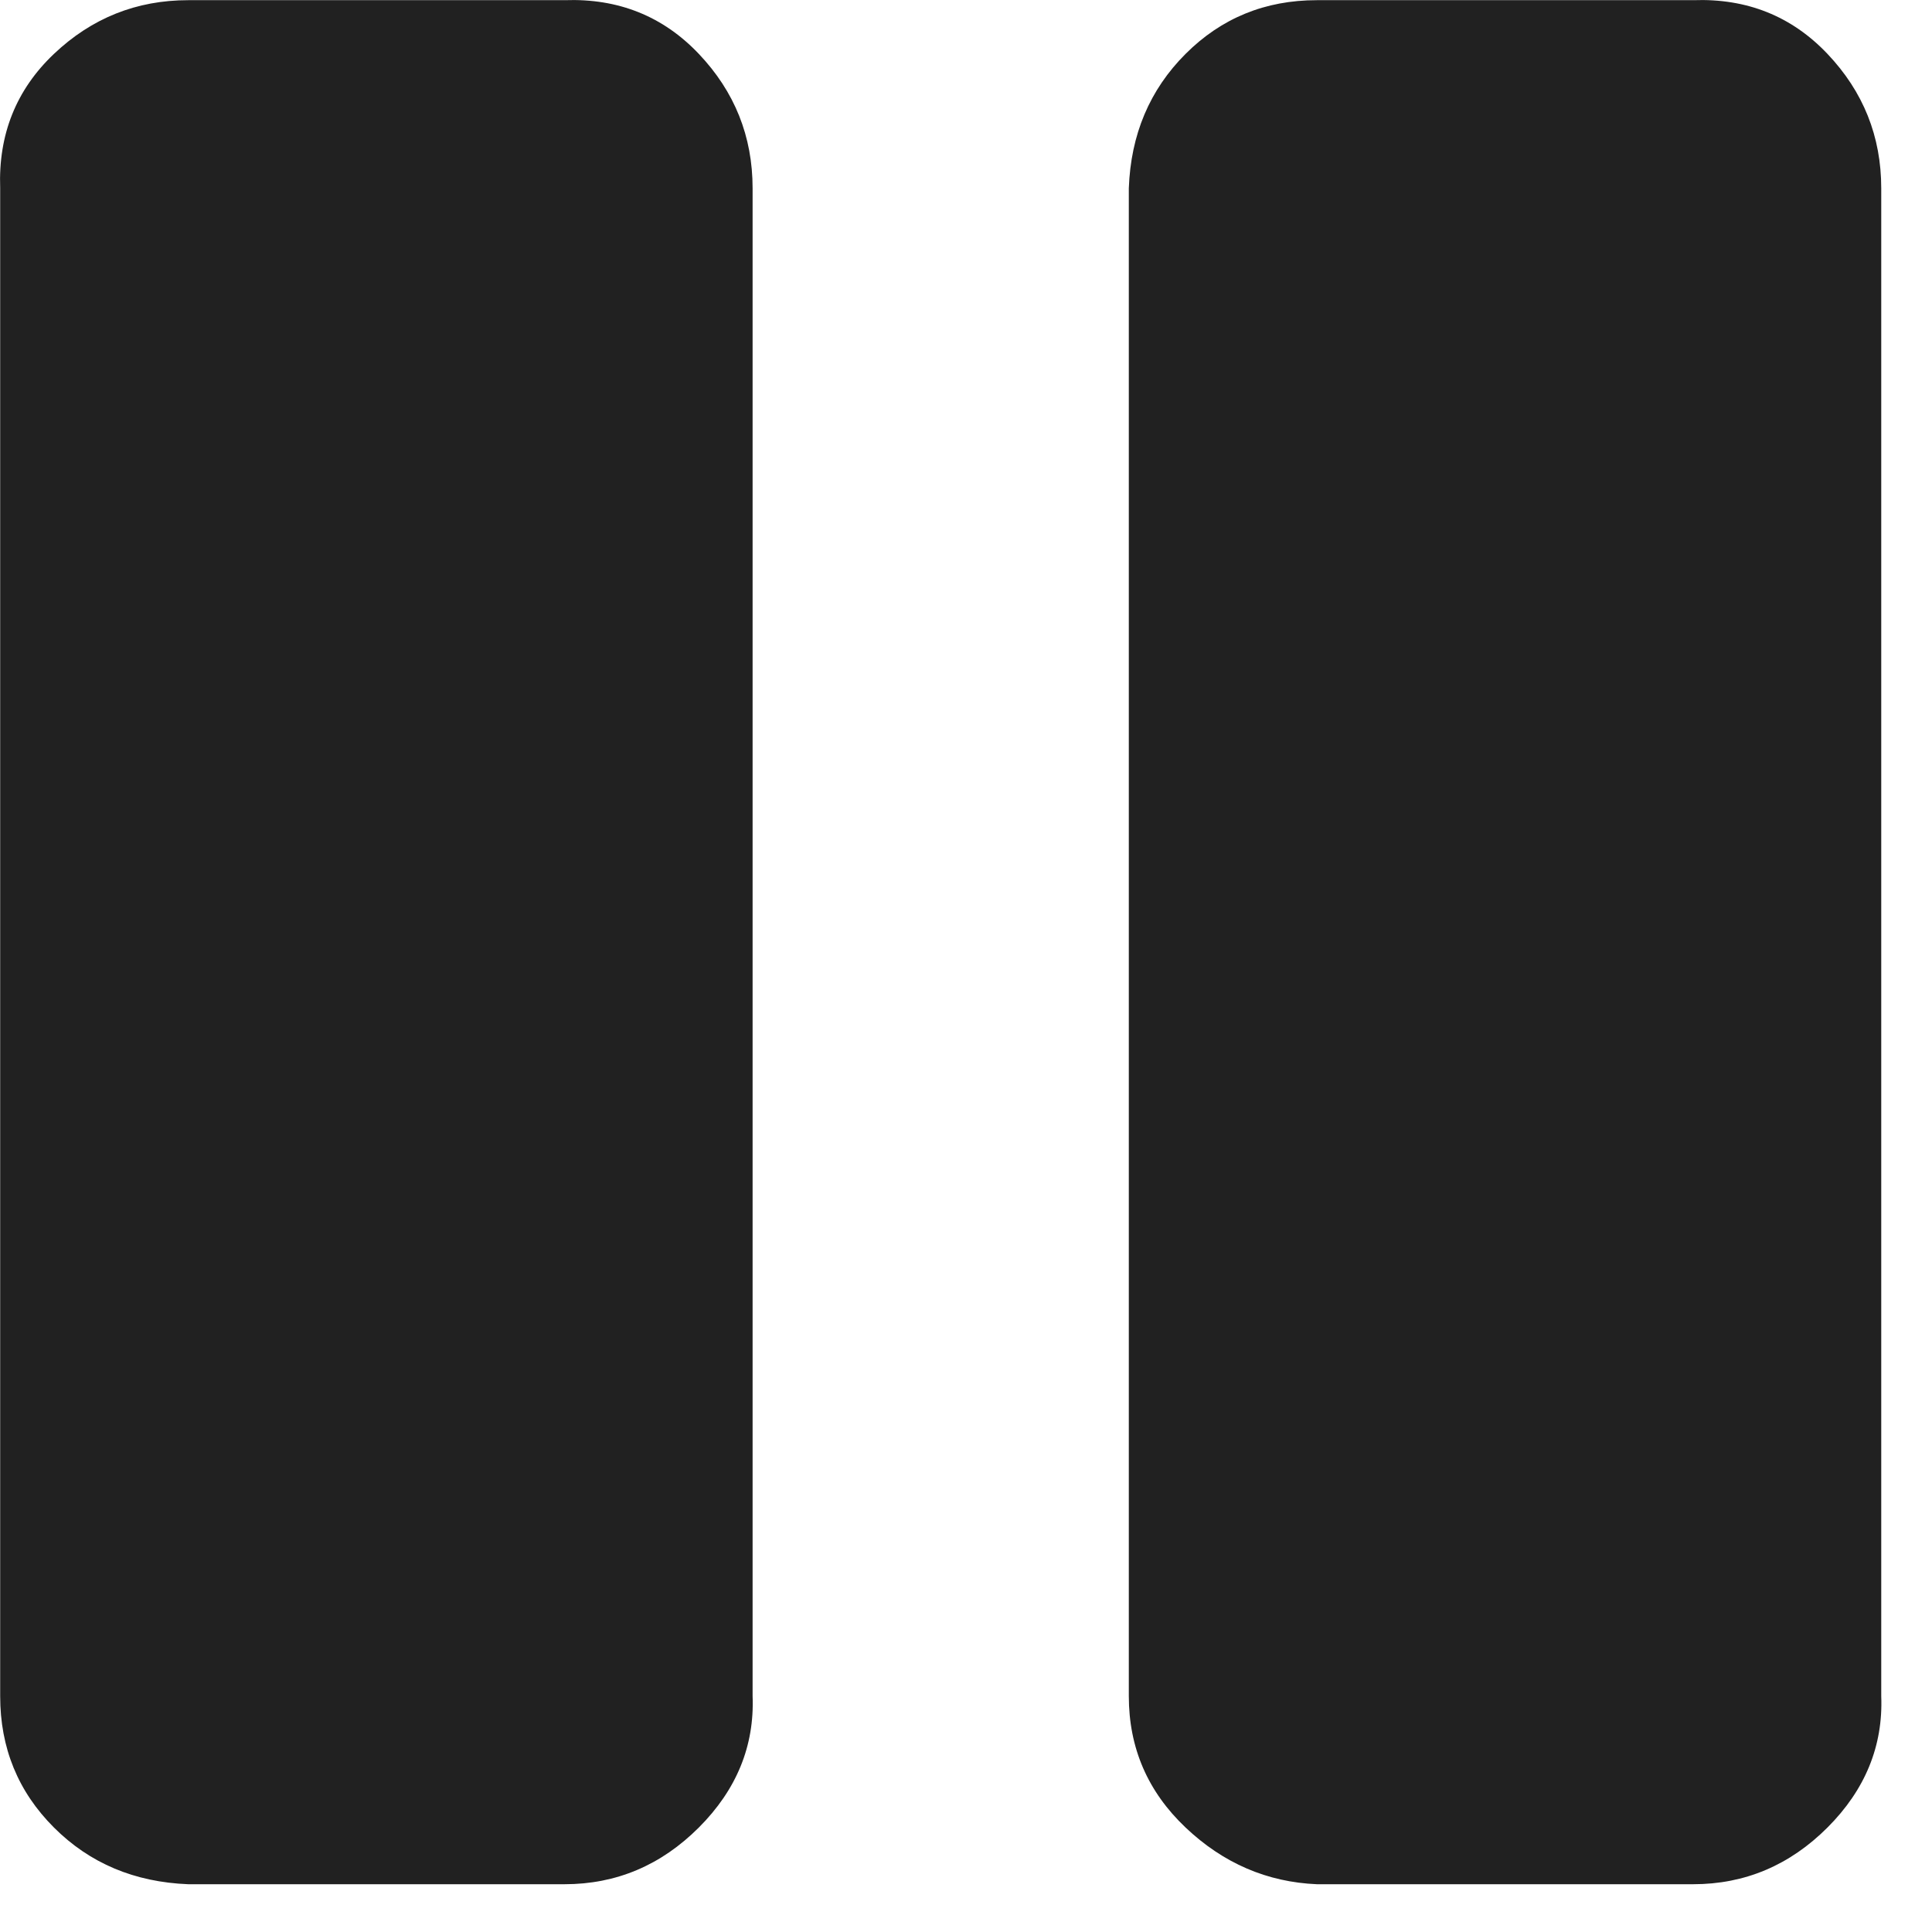 <svg width="11" height="11" viewBox="0 0 11 11" fill="none" xmlns="http://www.w3.org/2000/svg">
<path d="M0.001 9.657C0.001 9.952 0.103 10.201 0.307 10.405C0.511 10.609 0.766 10.716 1.072 10.728H3.214C3.509 10.728 3.764 10.62 3.979 10.405C4.194 10.19 4.296 9.94 4.285 9.657V1.072C4.285 0.777 4.183 0.522 3.979 0.307C3.775 0.092 3.52 -0.01 3.214 0.001H1.072C0.777 0.001 0.522 0.103 0.307 0.307C0.092 0.511 -0.01 0.766 0.001 1.072V9.657ZM6.427 9.657C6.427 9.952 6.535 10.201 6.75 10.405C6.965 10.609 7.215 10.716 7.498 10.728H9.64C9.935 10.728 10.19 10.62 10.405 10.405C10.62 10.19 10.722 9.94 10.711 9.657V1.072C10.711 0.777 10.609 0.522 10.405 0.307C10.201 0.092 9.946 -0.01 9.64 0.001H7.498C7.203 0.001 6.954 0.103 6.75 0.307C6.546 0.511 6.438 0.766 6.427 1.072V9.657Z" fill="#212121"/>
</svg>
